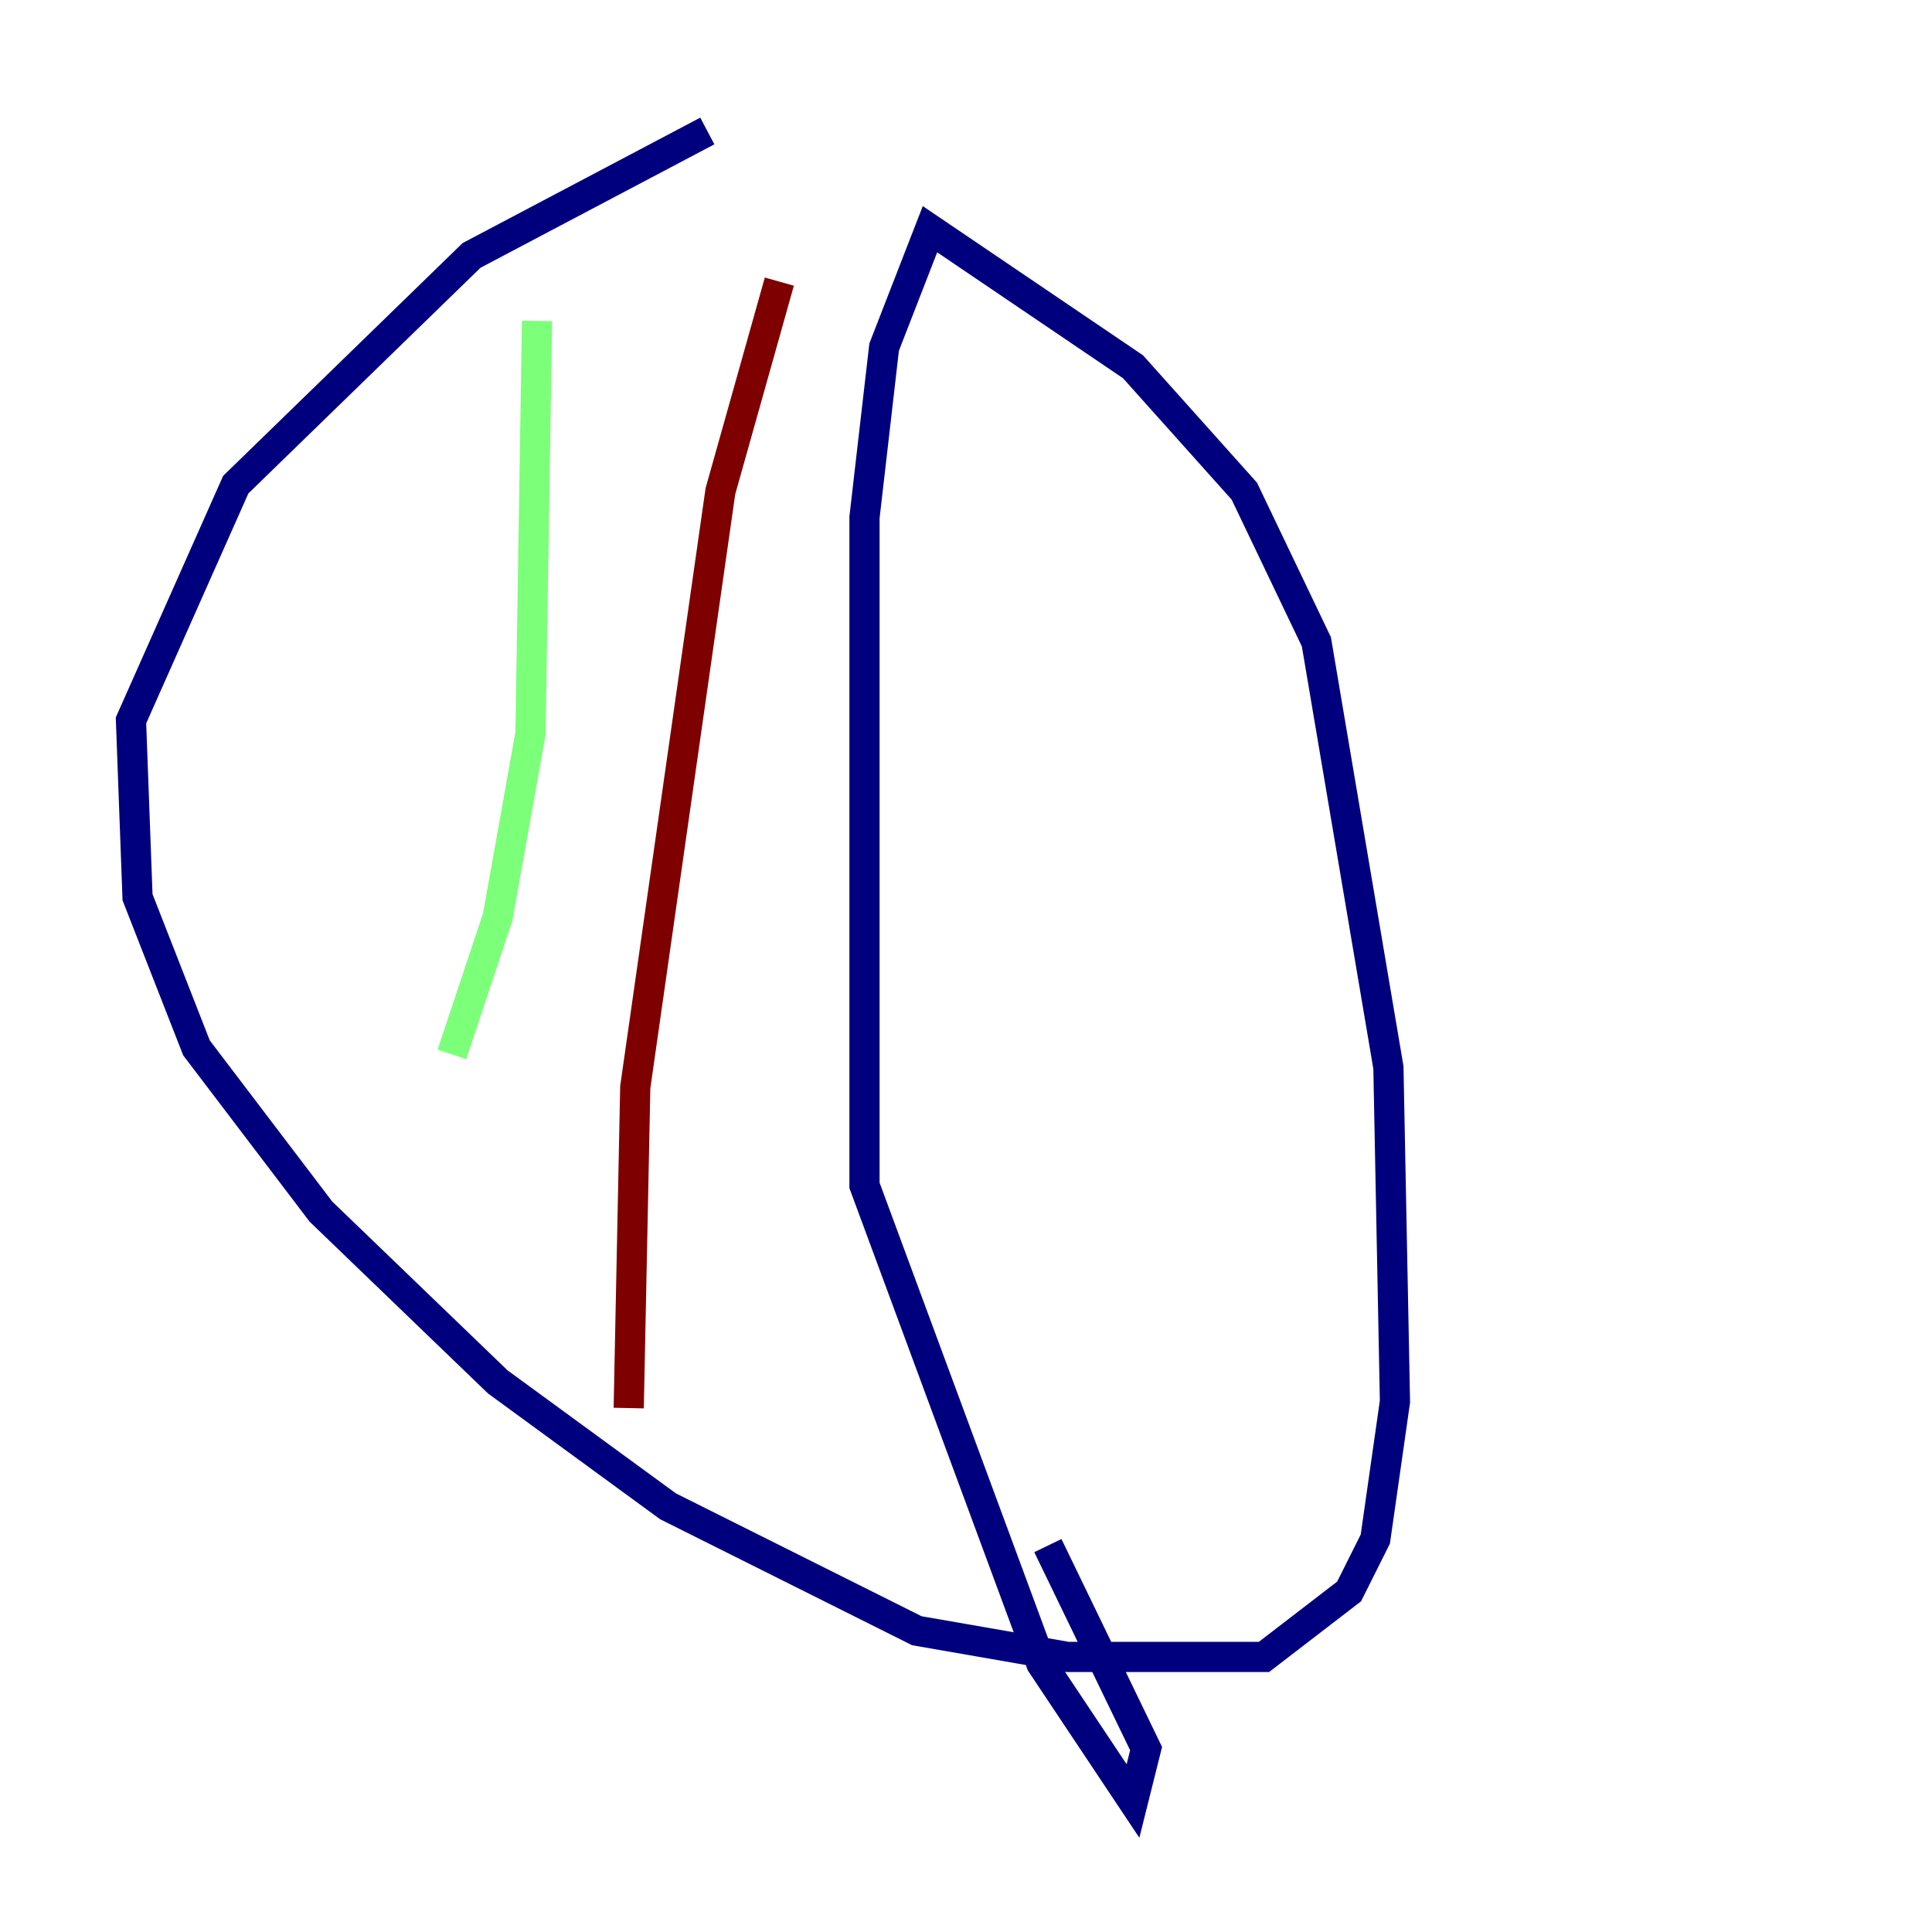 <?xml version="1.0" encoding="utf-8" ?>
<svg baseProfile="tiny" height="128" version="1.2" viewBox="0,0,128,128" width="128" xmlns="http://www.w3.org/2000/svg" xmlns:ev="http://www.w3.org/2001/xml-events" xmlns:xlink="http://www.w3.org/1999/xlink"><defs /><polyline fill="none" points="46.861,8.678 31.241,16.922 15.62,32.108 8.678,47.729 9.112,59.444 13.017,69.424 21.261,80.271 32.976,91.552 44.258,99.797 60.746,108.041 70.725,109.776 83.742,109.776 89.383,105.437 91.119,101.966 92.42,92.854 91.986,70.725 87.214,42.522 82.441,32.542 75.064,24.298 61.614,15.186 58.576,22.997 57.275,34.278 57.275,78.536 68.99,110.21 75.064,119.322 75.932,115.851 69.424,102.4" stroke="#00007f" stroke-width="2" /><polyline fill="none" points="35.58,21.261 35.146,48.597 32.976,60.746 29.939,69.858" stroke="#7cff79" stroke-width="2" /><polyline fill="none" points="51.634,18.658 47.729,32.542 42.088,72.027 41.654,93.288" stroke="#7f0000" stroke-width="2" /></svg>